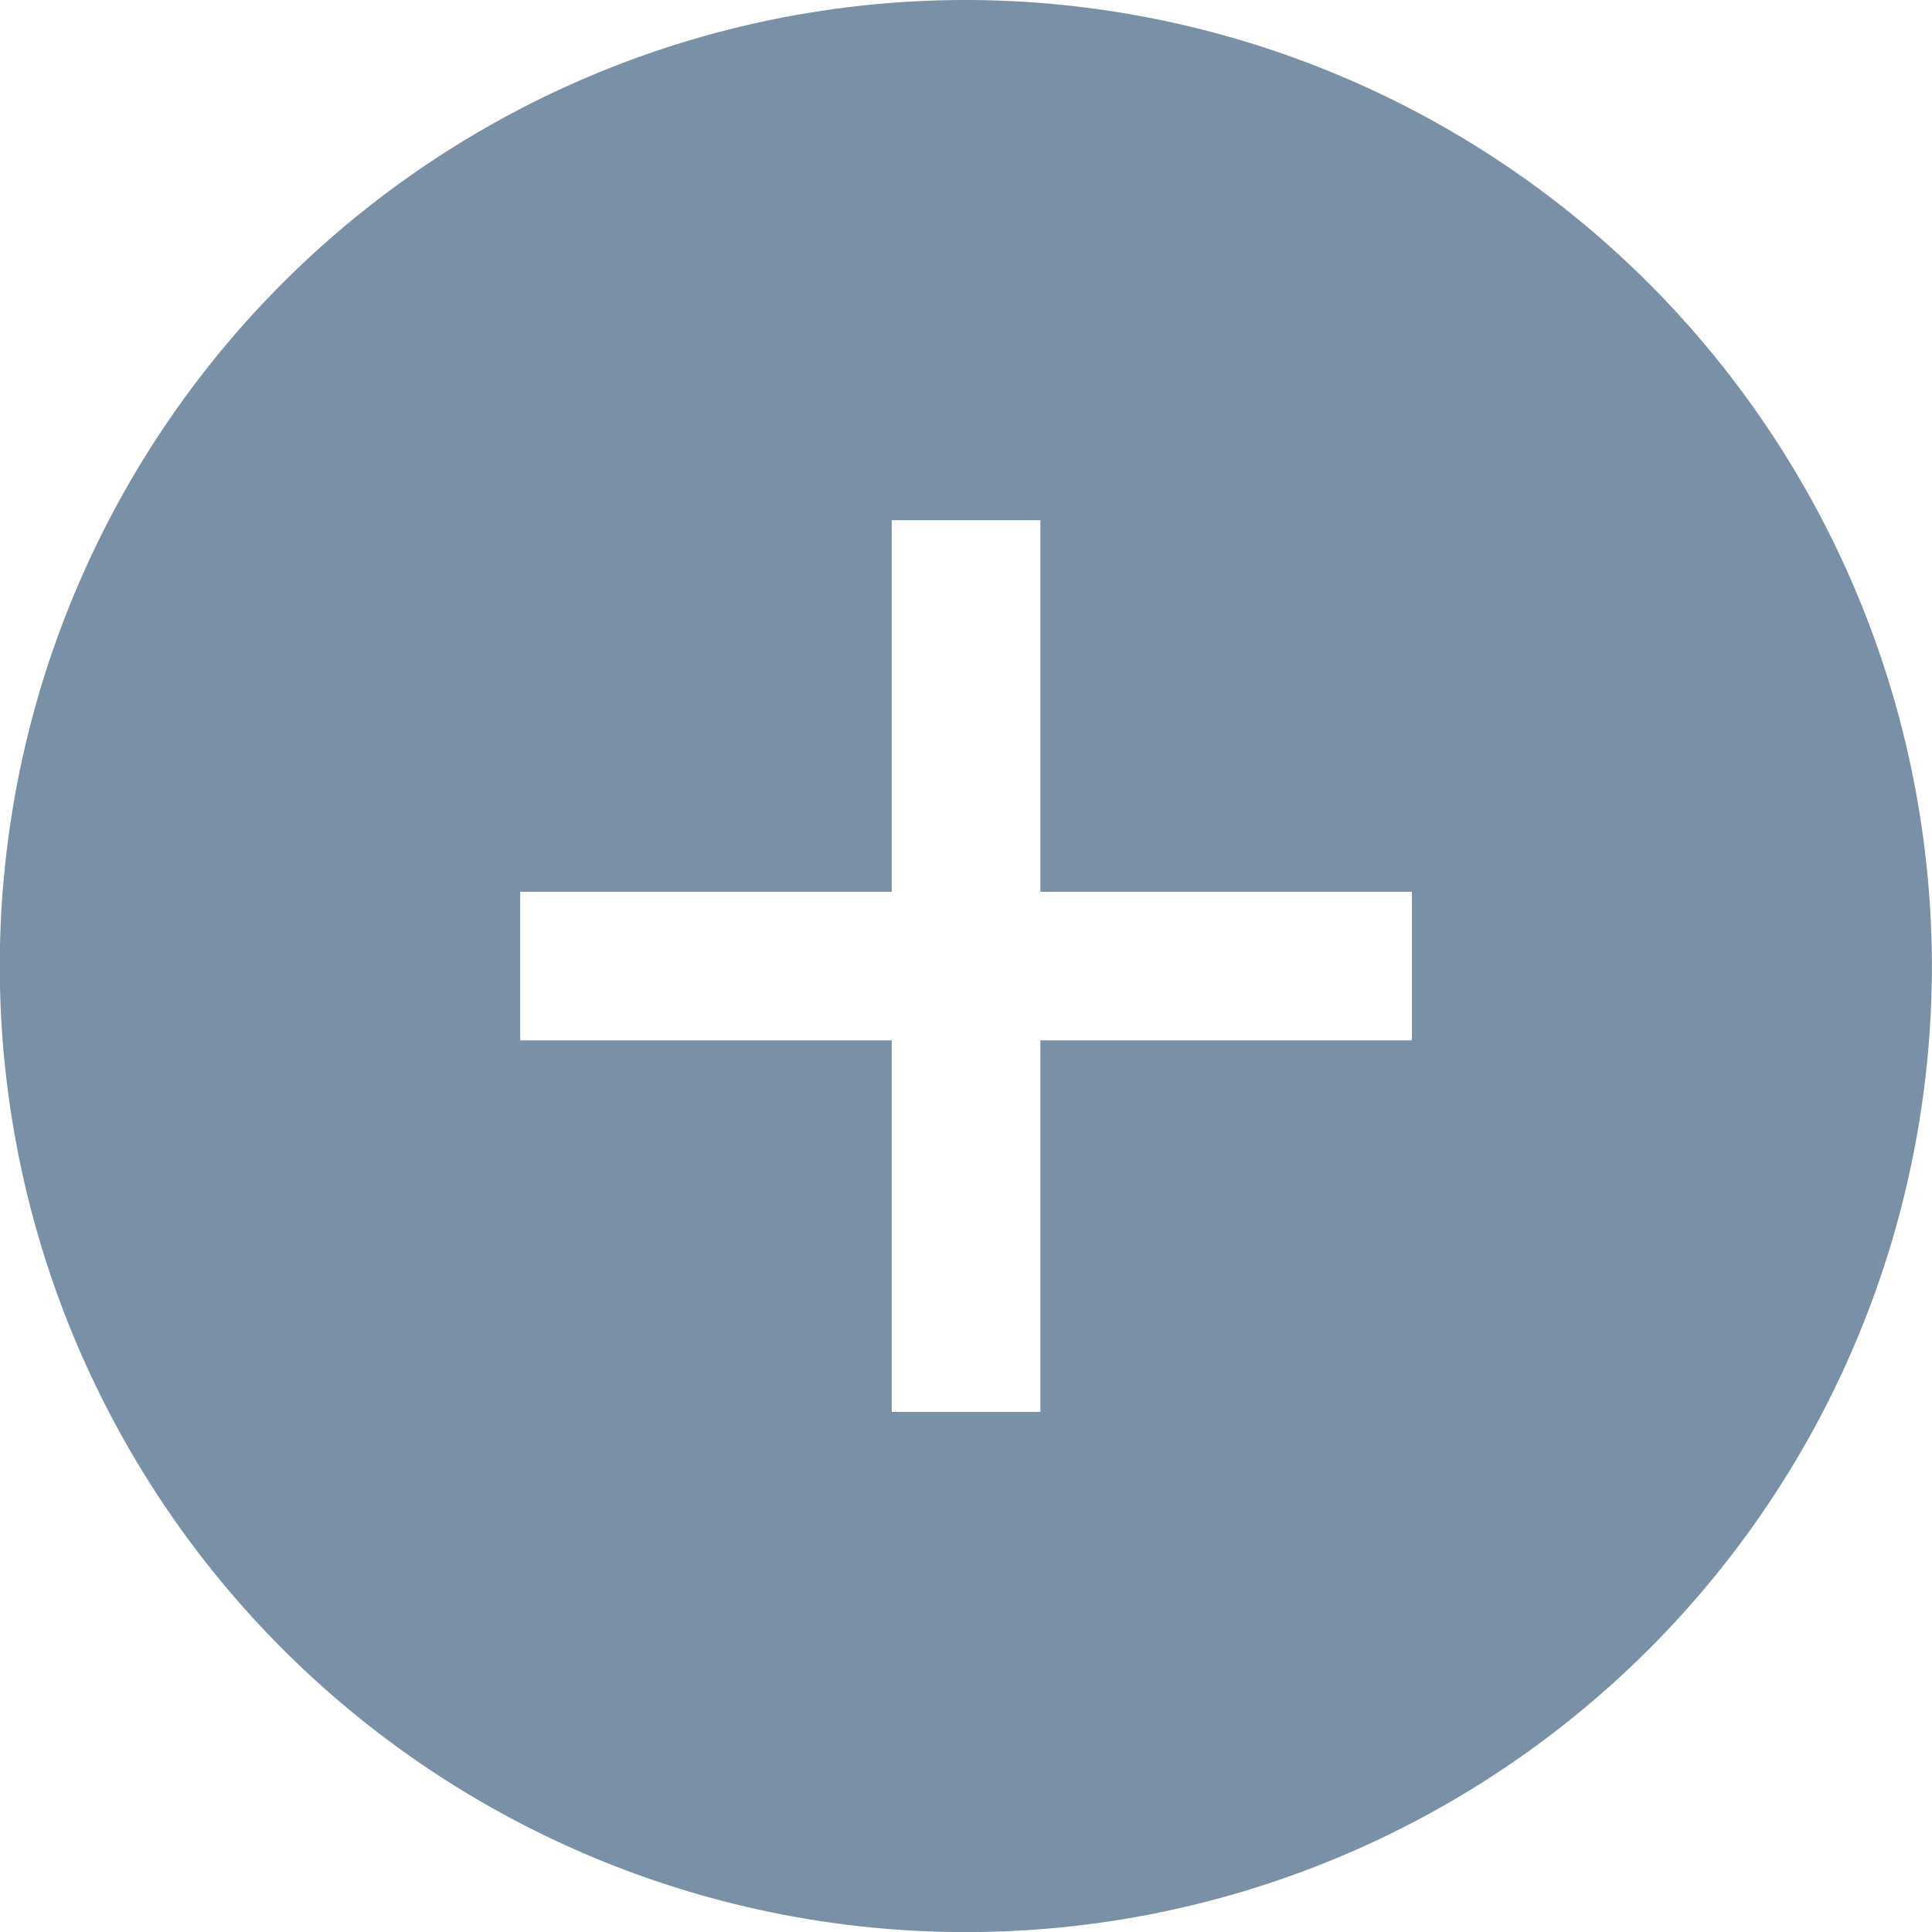 <svg xmlns="http://www.w3.org/2000/svg" width="18.901" height="18.901" viewBox="0 0 18.901 18.901">
  <path id="add-circle-sharp" d="M57.451,48A9.451,9.451,0,1,0,66.9,57.451,9.461,9.461,0,0,0,57.451,48Zm4.362,10.178H58.178v3.635H56.724V58.178H53.089V56.724h3.635V53.089h1.454v3.635h3.635Z" transform="translate(-48 -48)" fill="#7990a6"/>
</svg>
